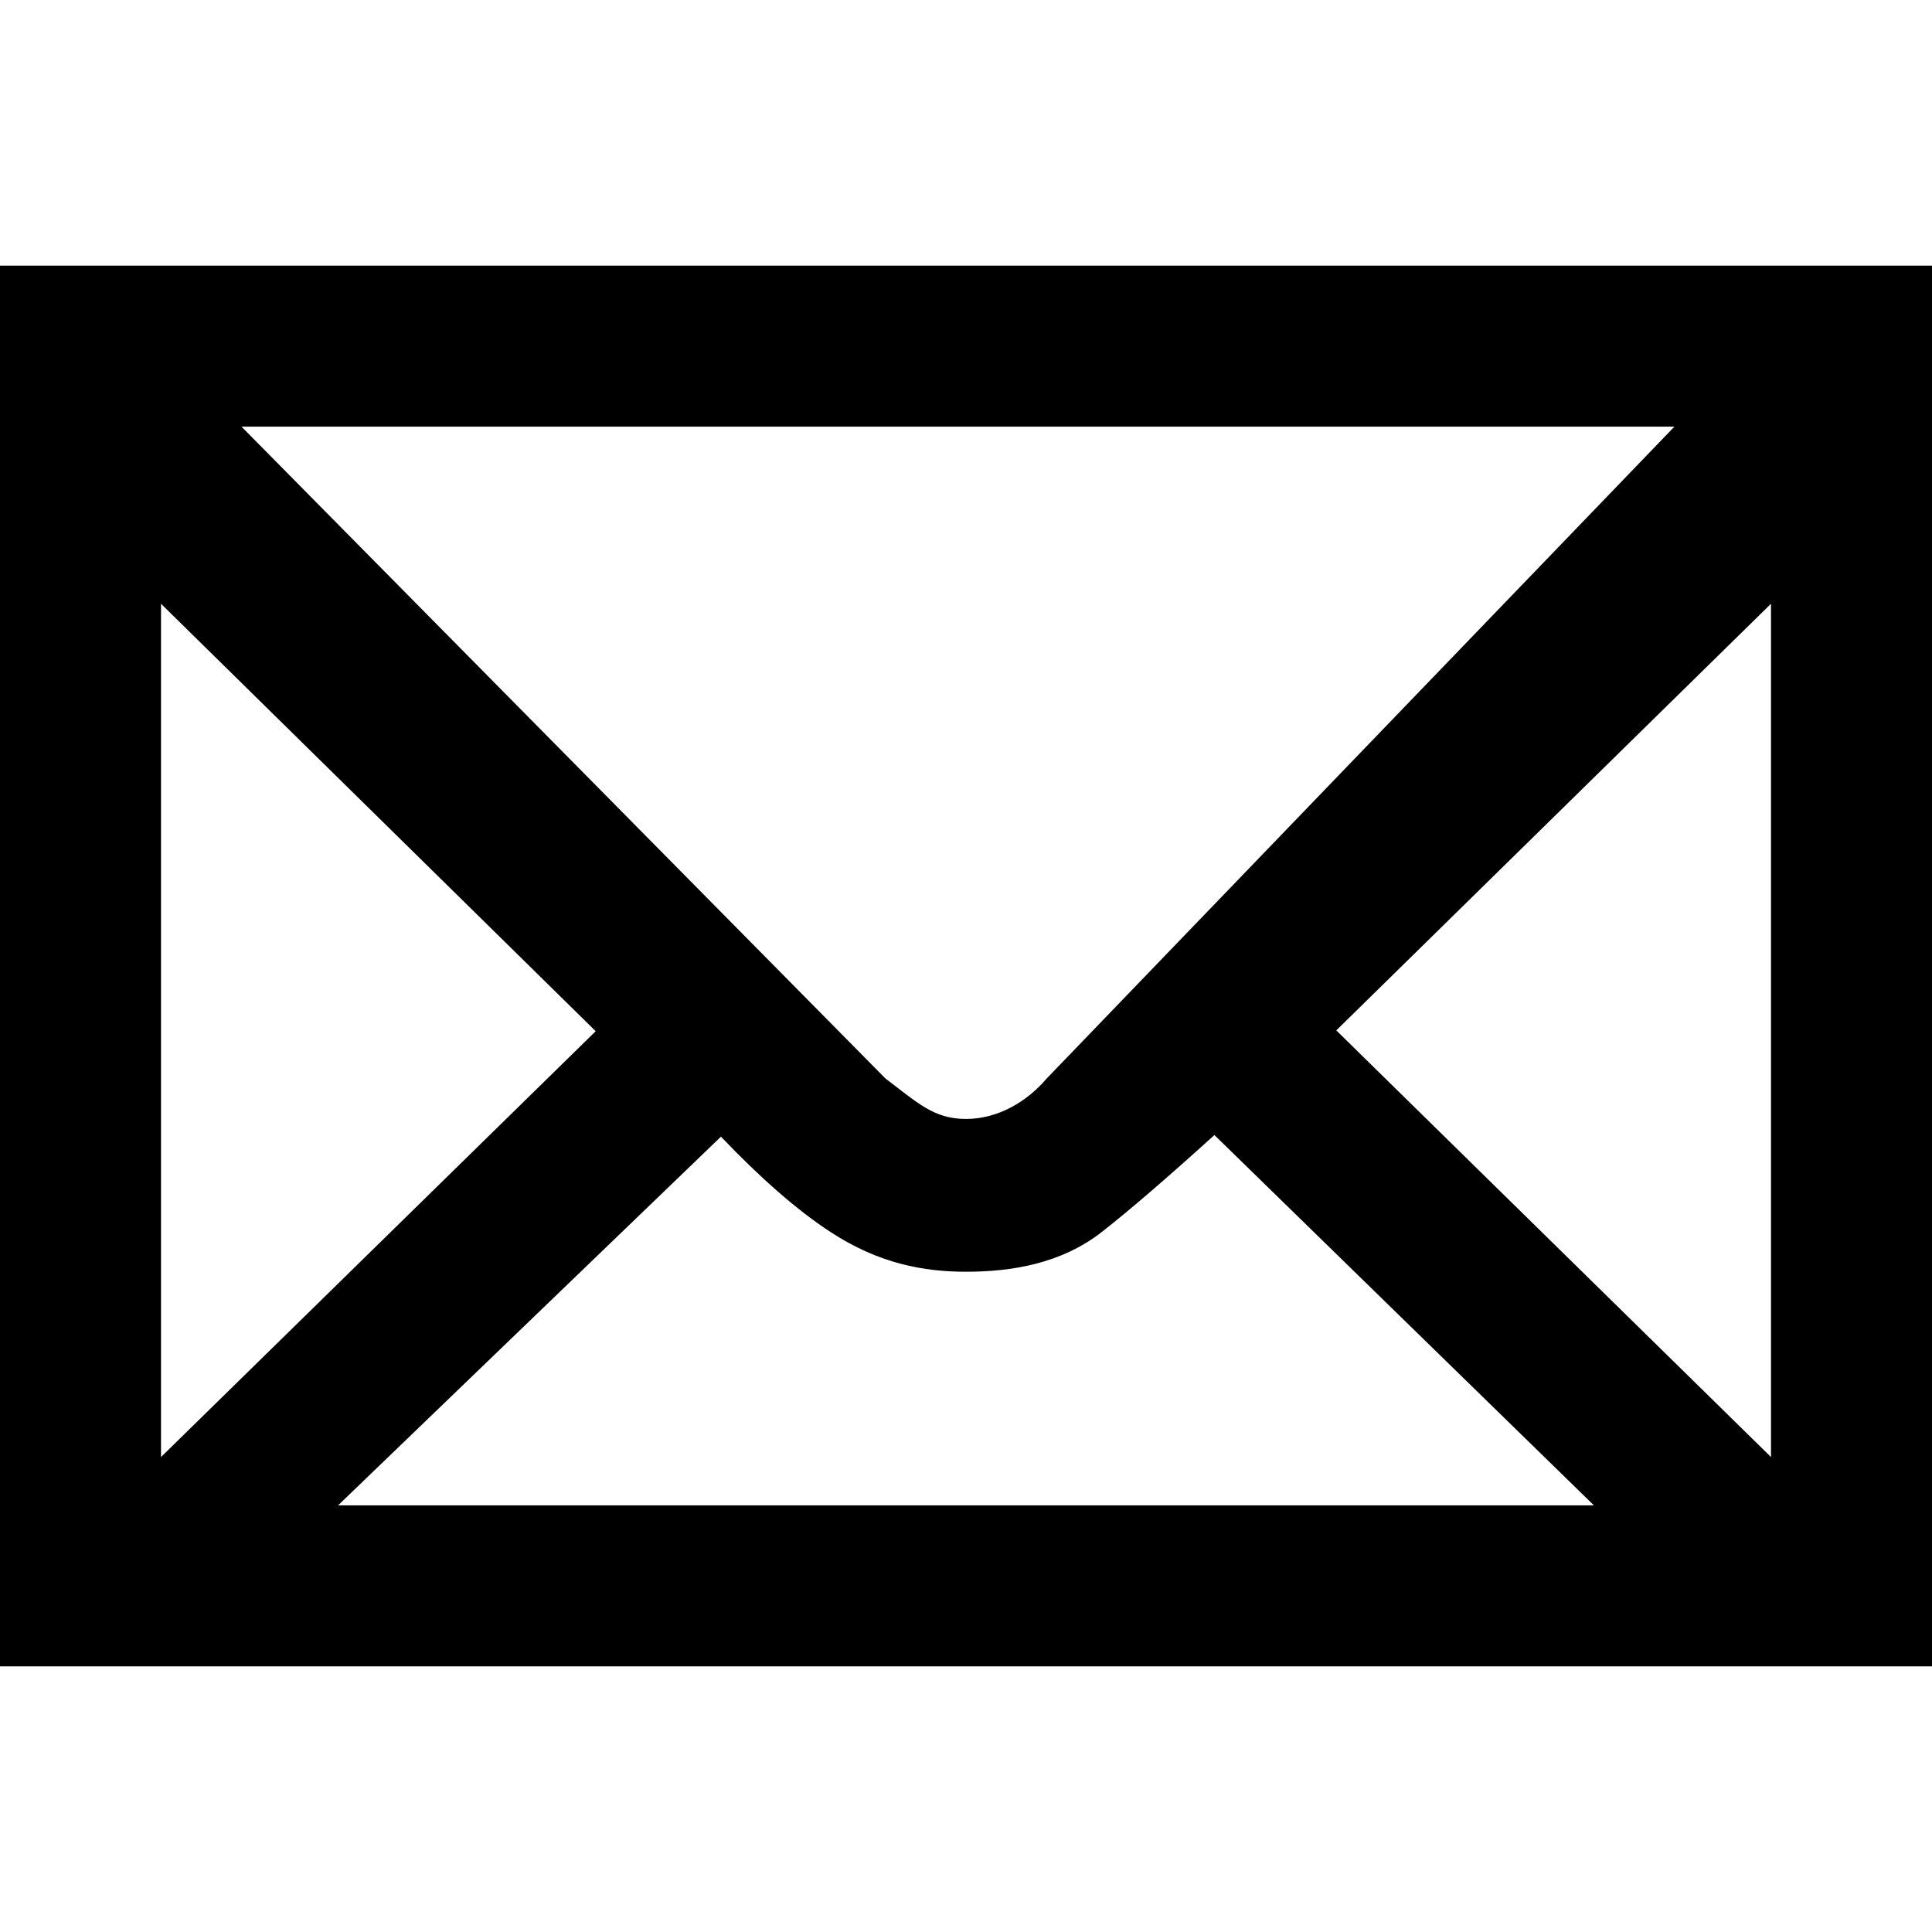 <svg viewBox="0 0 12 12" xmlns="http://www.w3.org/2000/svg" aria-labelledby="emailTitleID emailDescID">
  <title id="emailTitleID">Email icon</title>
  <desc id="emailDescID">An illustration of an envelope</desc>
  <path
    d="m12 1.65v8.7h-12v-8.7zm-4.457 5.4c-.295.267-.527.467-.697.6-.254.2-.566.249-.846.249-.26 0-.541-.049-.845-.249-.203-.133-.429-.33-.677-.59l-2.378 2.29h7.8zm3.457-3.3-2.7 2.65 2.7 2.65zm-10 0v5.3l2.7-2.645zm9.4-1.1h-8.9s1.333 1.35 4 4.049c.2.151.3.251.5.251s.38-.109.5-.25c2.6-2.7 3.9-4.05 3.9-4.05z"
    class="fill-color"
  />
</svg>
